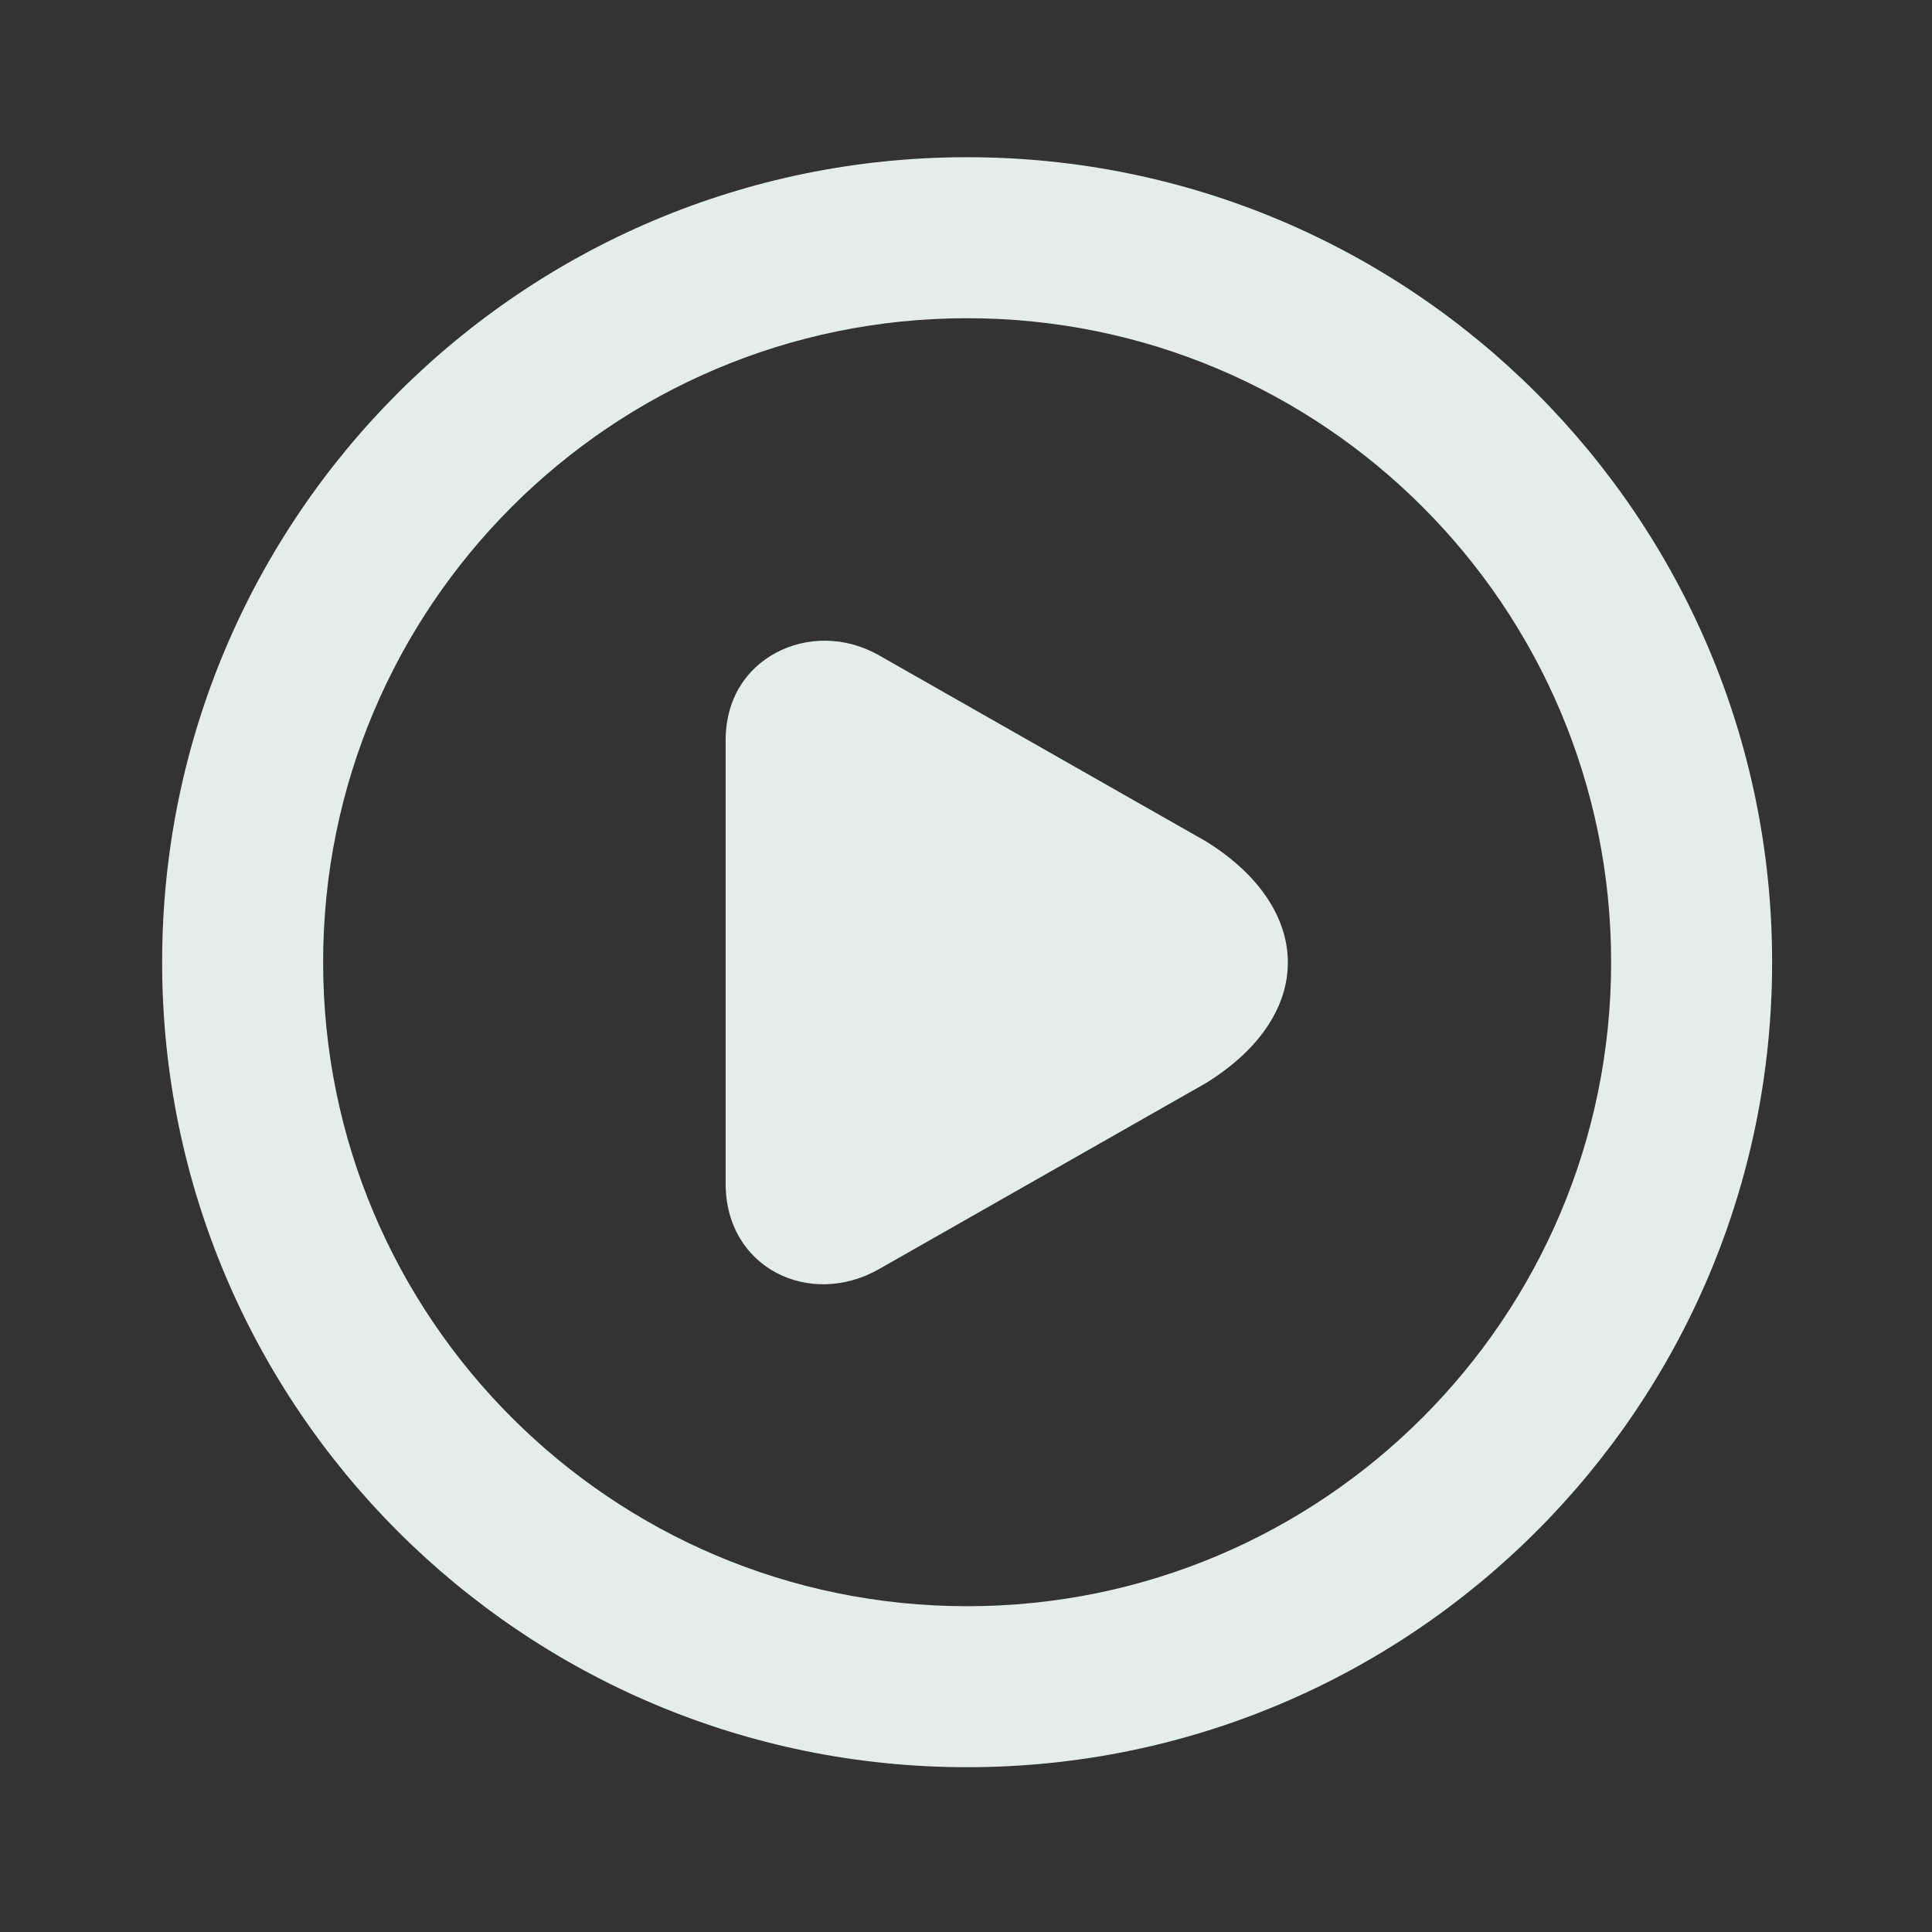 <svg width="24" height="24" viewBox="0 0 24 24" fill="none" xmlns="http://www.w3.org/2000/svg">
<rect x="0" y="0" width="24" height="24" fill="#333333" stroke="none"/>
<path d="M12.014 1.953C6.491 1.953 2.014 6.43 2.014 11.953C2.014 17.476 6.491 21.953 12.014 21.953C17.537 21.953 22.014 17.476 22.014 11.953C22.014 6.43 17.537 1.953 12.014 1.953ZM12.014 3.953C16.433 3.953 20.014 7.535 20.014 11.953C20.014 16.371 16.433 19.953 12.014 19.953C7.596 19.953 4.014 16.371 4.014 11.953C4.014 7.535 7.596 3.953 12.014 3.953ZM9.639 8.109C9.27 8.307 9.014 8.678 9.014 9.203V14.703C9.014 15.752 10.058 16.255 10.92 15.765L14.983 13.453C16.361 12.598 16.312 11.278 14.983 10.453L10.92 8.141C10.489 7.896 10.008 7.911 9.639 8.109Z" fill="#E5EDEA"/>
</svg>
